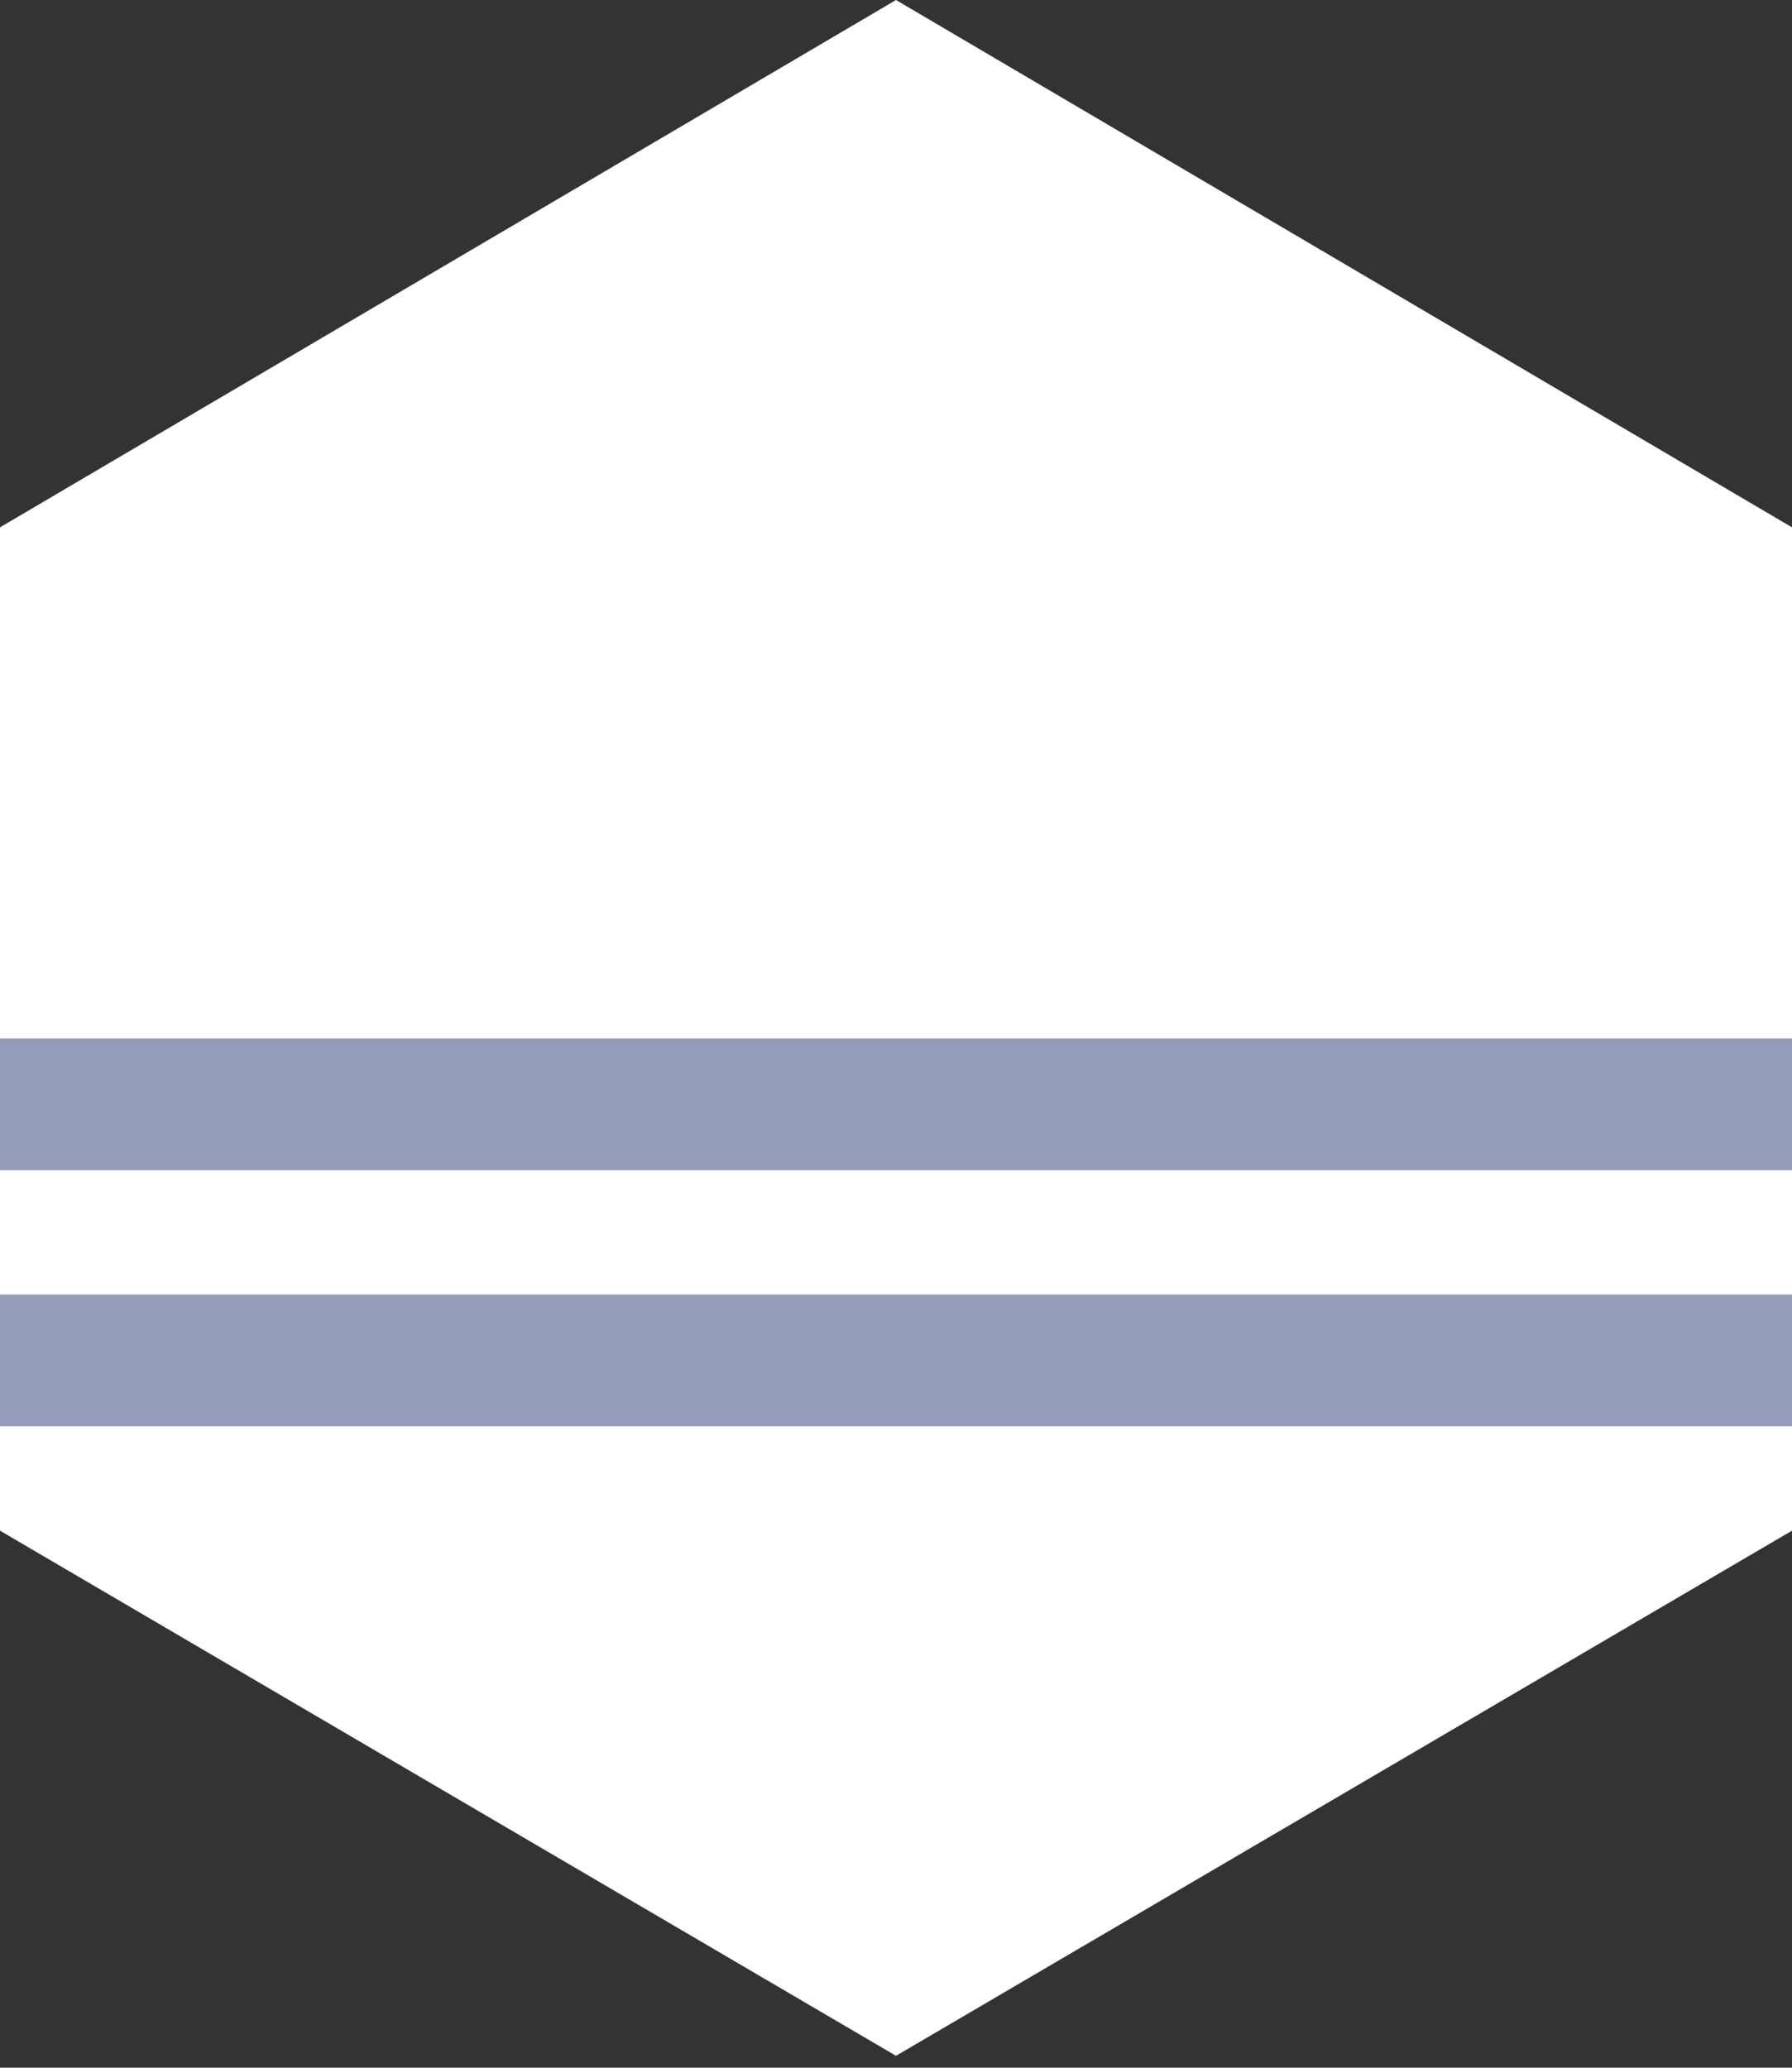 <svg width="26" height="30" viewBox="0 0 26 30" fill="none" xmlns="http://www.w3.org/2000/svg">
<rect x="0" y="0" width="26" height="30" fill="#333333" stroke="none"/>
<path d="M13 0L26 7.651V22.208L13 29.827L0 22.208L0 7.651L13 0Z" fill="white"/>
<rect y="15.066" width="26" height="1.913" fill="#959CB9"/>
<rect y="18.781" width="26" height="1.913" fill="#959CB9"/>
</svg>
